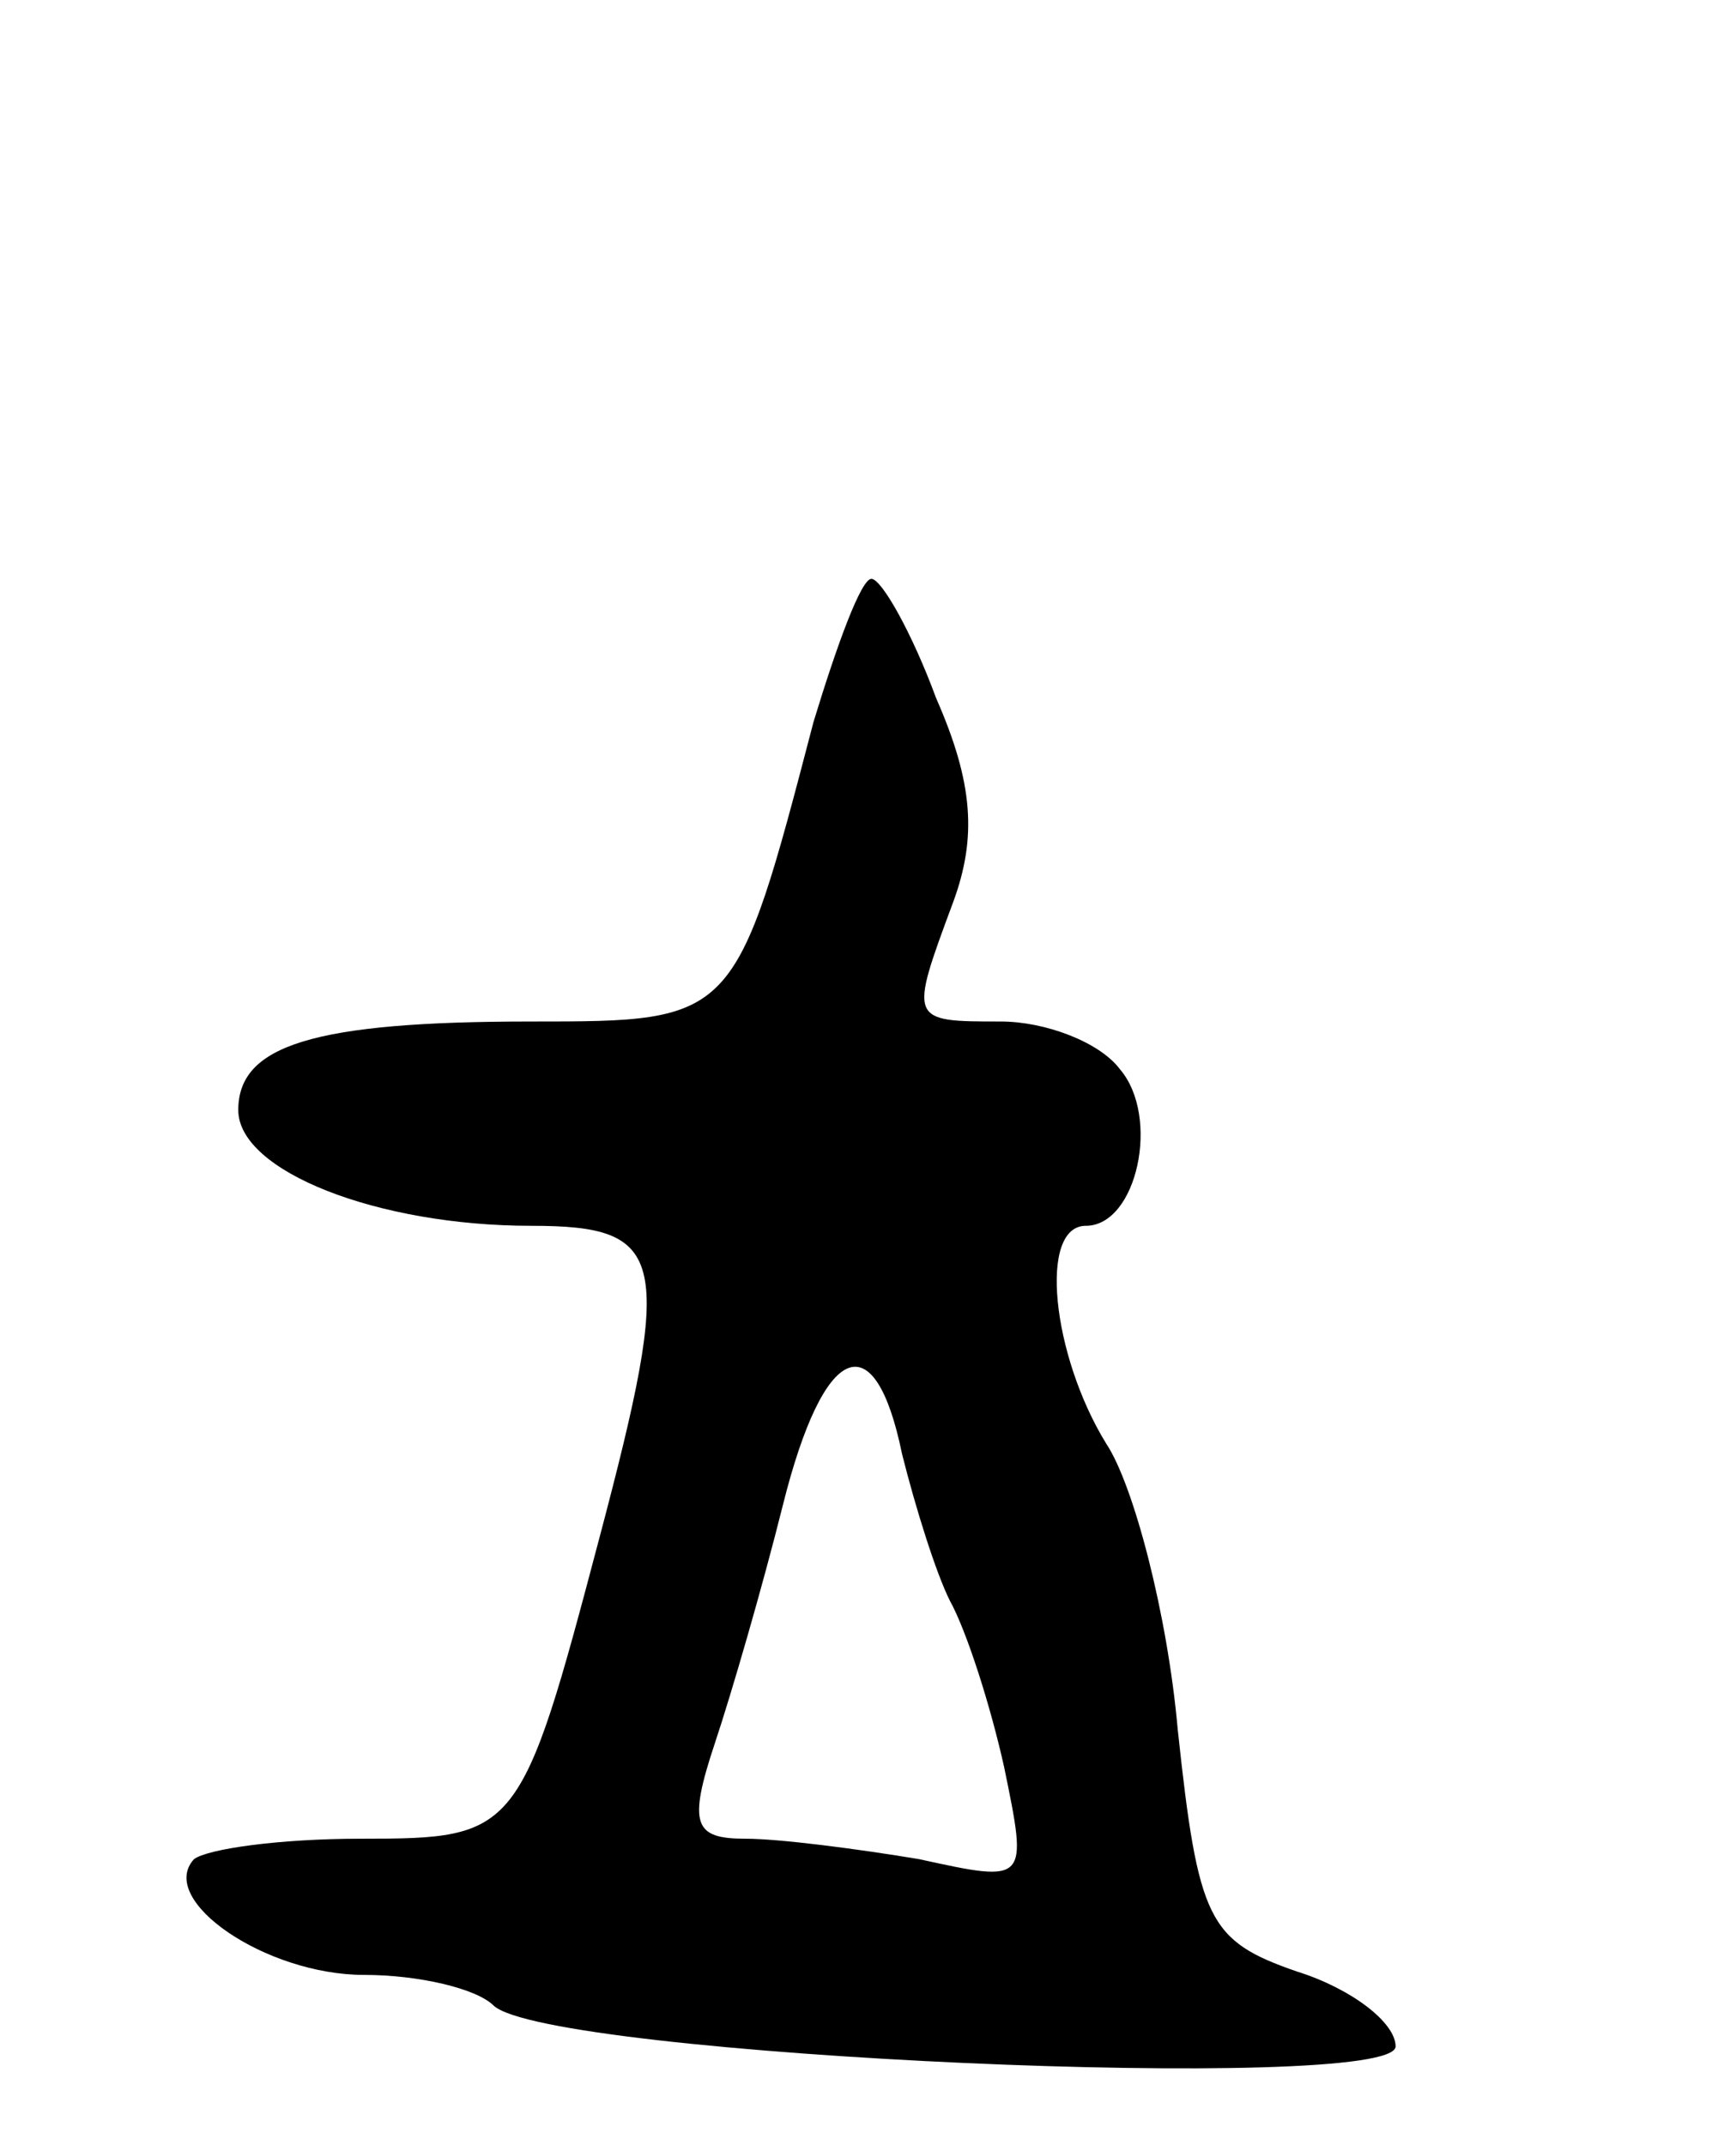 <svg version="1.0" xmlns="http://www.w3.org/2000/svg"
 width="51pt" height="63pt" viewBox="0 0 51 63"
 preserveAspectRatio="xMidYMid meet">
<g transform="translate(0,63) scale(0.1,-0.1)"
fill="#000000" stroke="none">
<path d="M239 418 c-23 -88 -23 -88 -83 -88 -64 0 -86 -7 -86 -26 0 -18 41
-34 86 -34 40 0 42 -9 20 -92 -23 -87 -24 -88 -70 -88 -24 0 -45 -3 -49 -6
-11 -12 21 -34 50 -34 16 0 33 -4 38 -9 16 -15 265 -26 265 -12 0 7 -13 17
-29 22 -26 9 -29 15 -35 71 -3 34 -13 72 -21 84 -16 26 -20 64 -6 64 15 0 22
32 10 46 -6 8 -22 14 -35 14 -27 0 -27 0 -14 35 7 19 6 35 -5 60 -7 19 -16 35
-19 35 -3 0 -10 -19 -17 -42z m26 -215 c4 -16 10 -35 14 -43 5 -9 12 -31 16
-49 7 -34 7 -34 -25 -27 -18 3 -41 6 -51 6 -15 0 -17 4 -9 28 5 15 14 46 20
70 12 48 27 54 35 15z"/>
</g>
</svg>
